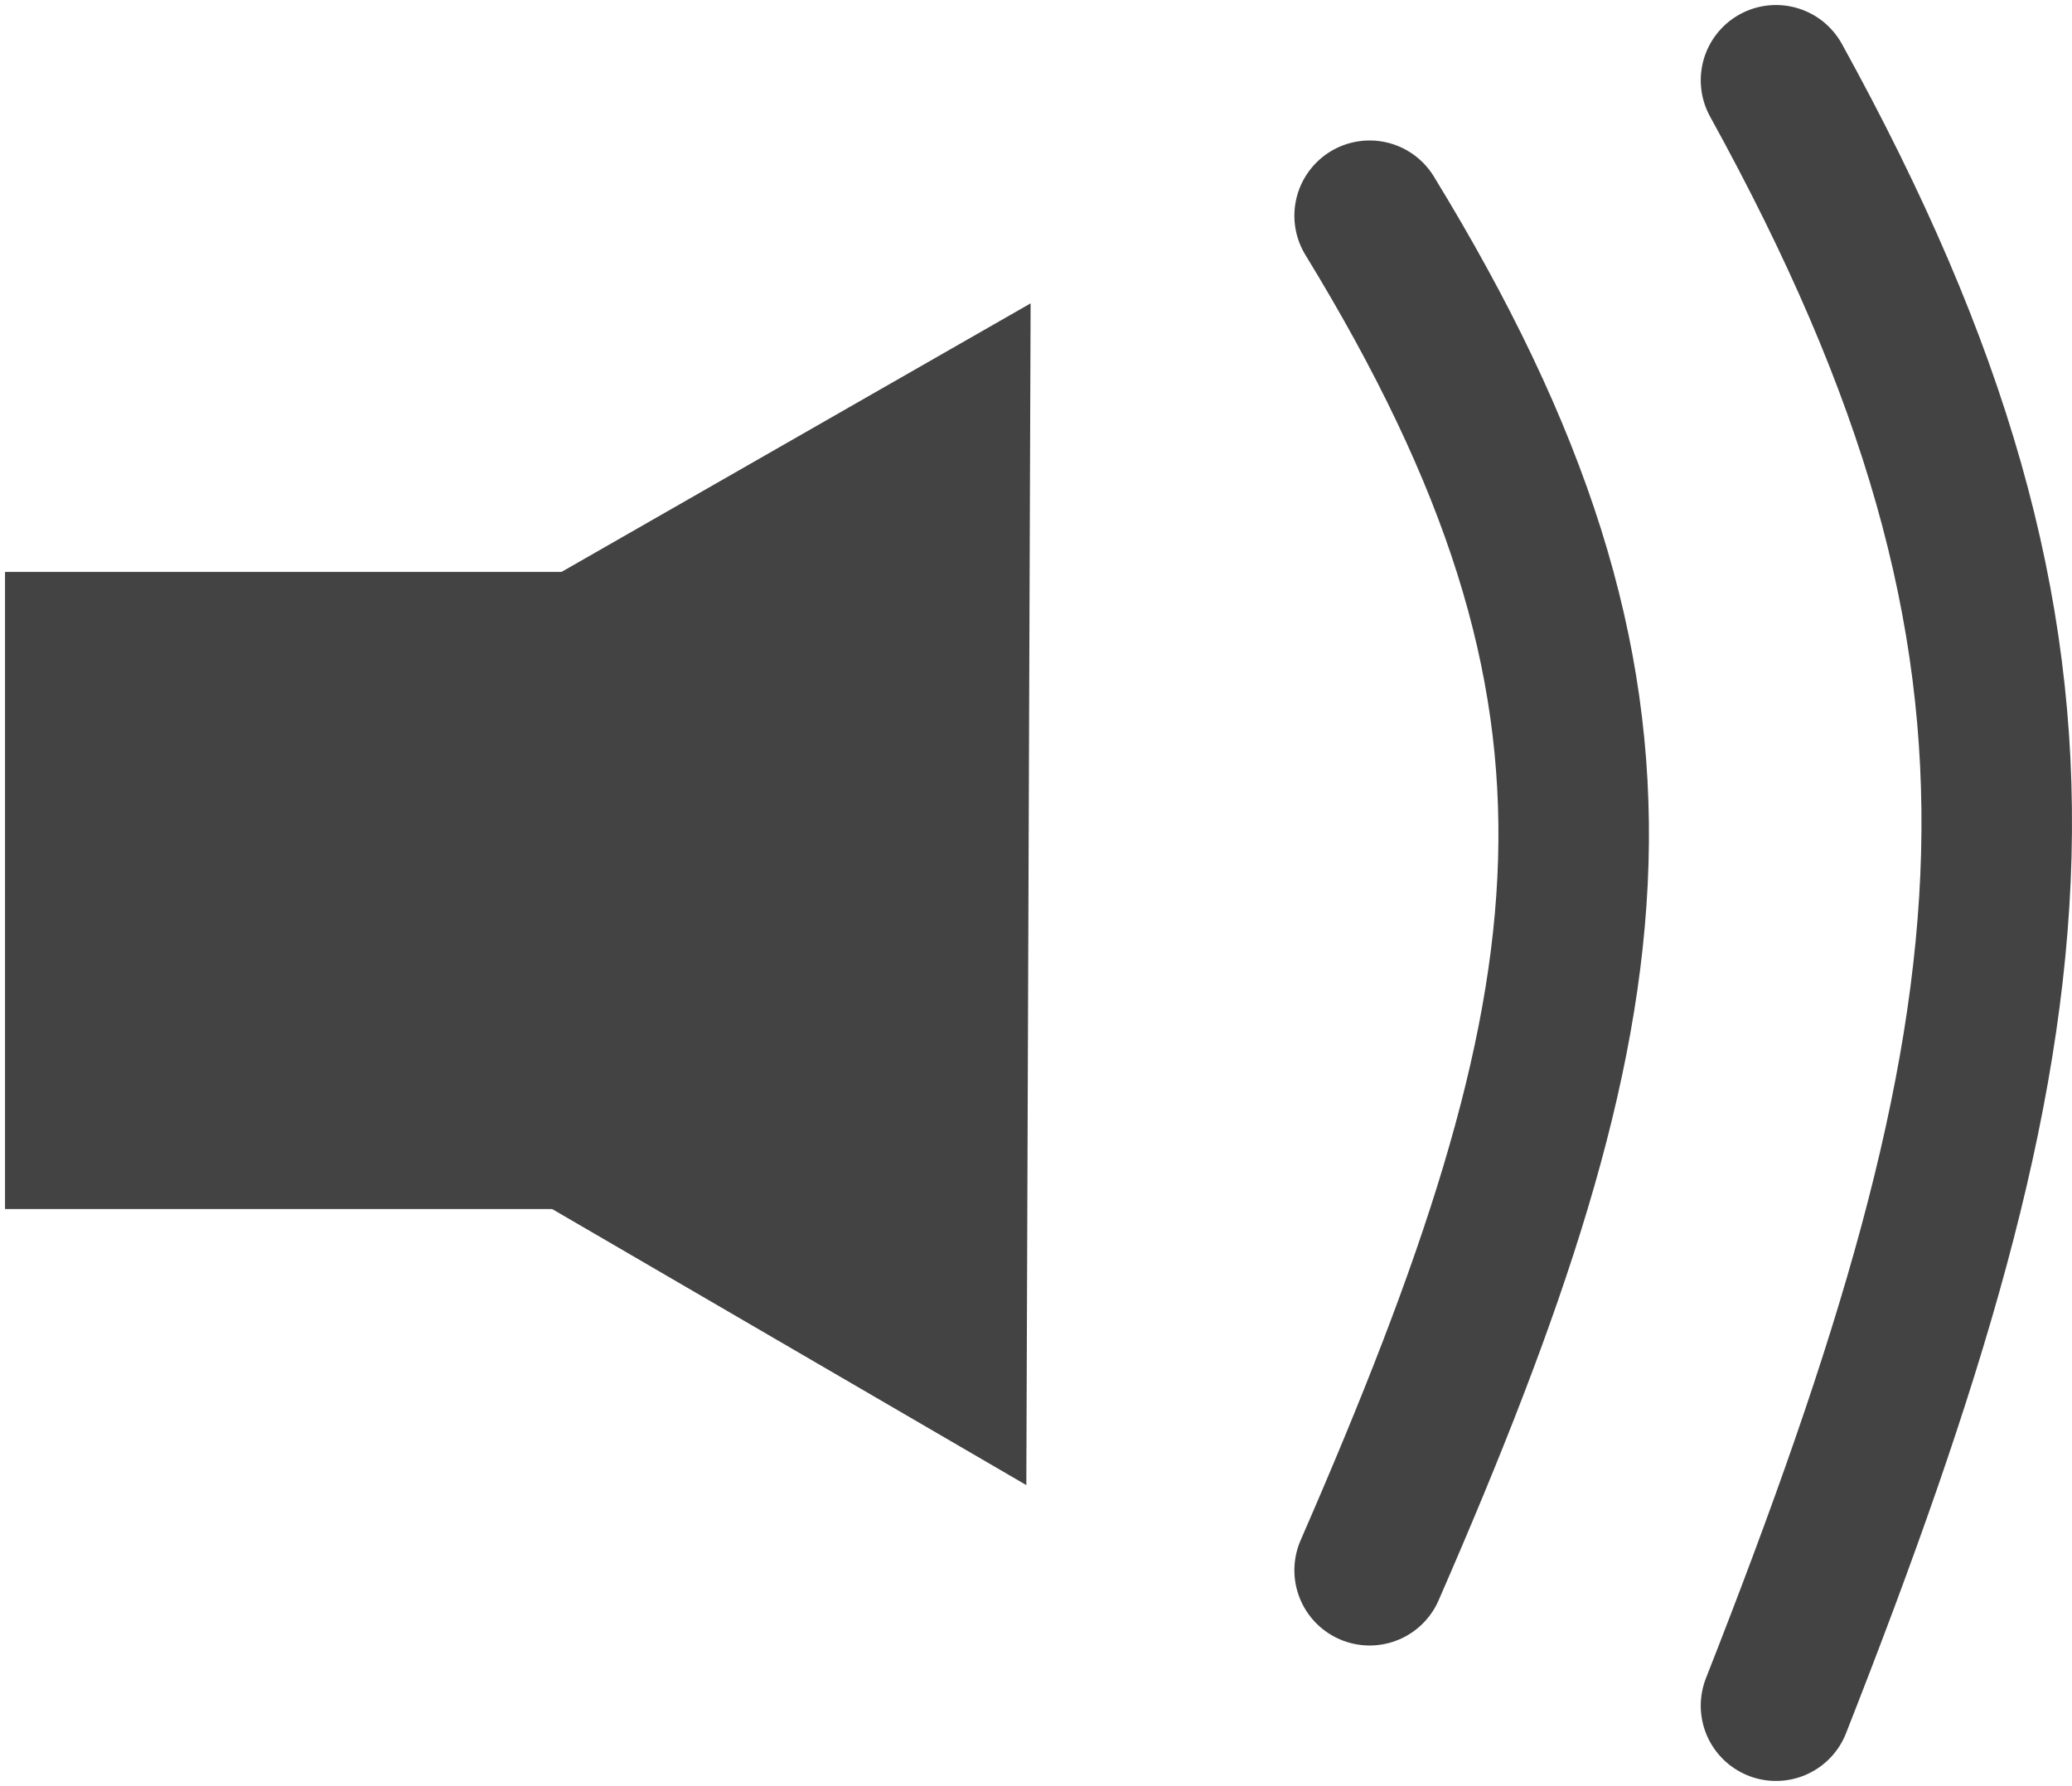 <svg width="413" height="356" viewBox="0 0 413 356" fill="none" xmlns="http://www.w3.org/2000/svg">
<path d="M1.001 177.506L205.427 60.468L204.572 296.026L1.001 177.506Z" fill="#444343"/>
<rect x="1" y="114" width="170" height="127" fill="#444343"/>
<path d="M273 43C331.934 139.32 322.322 199.92 273 313M273 43C331.934 139.32 322.322 199.92 273 313" stroke="#444343" stroke-width="30" stroke-linecap="round"/>
<path d="M354 16C417.75 131.584 407.353 204.304 354 340M354 16C417.75 131.584 407.353 204.304 354 340" stroke="#444343" stroke-width="30" stroke-linecap="round"/>
</svg>
